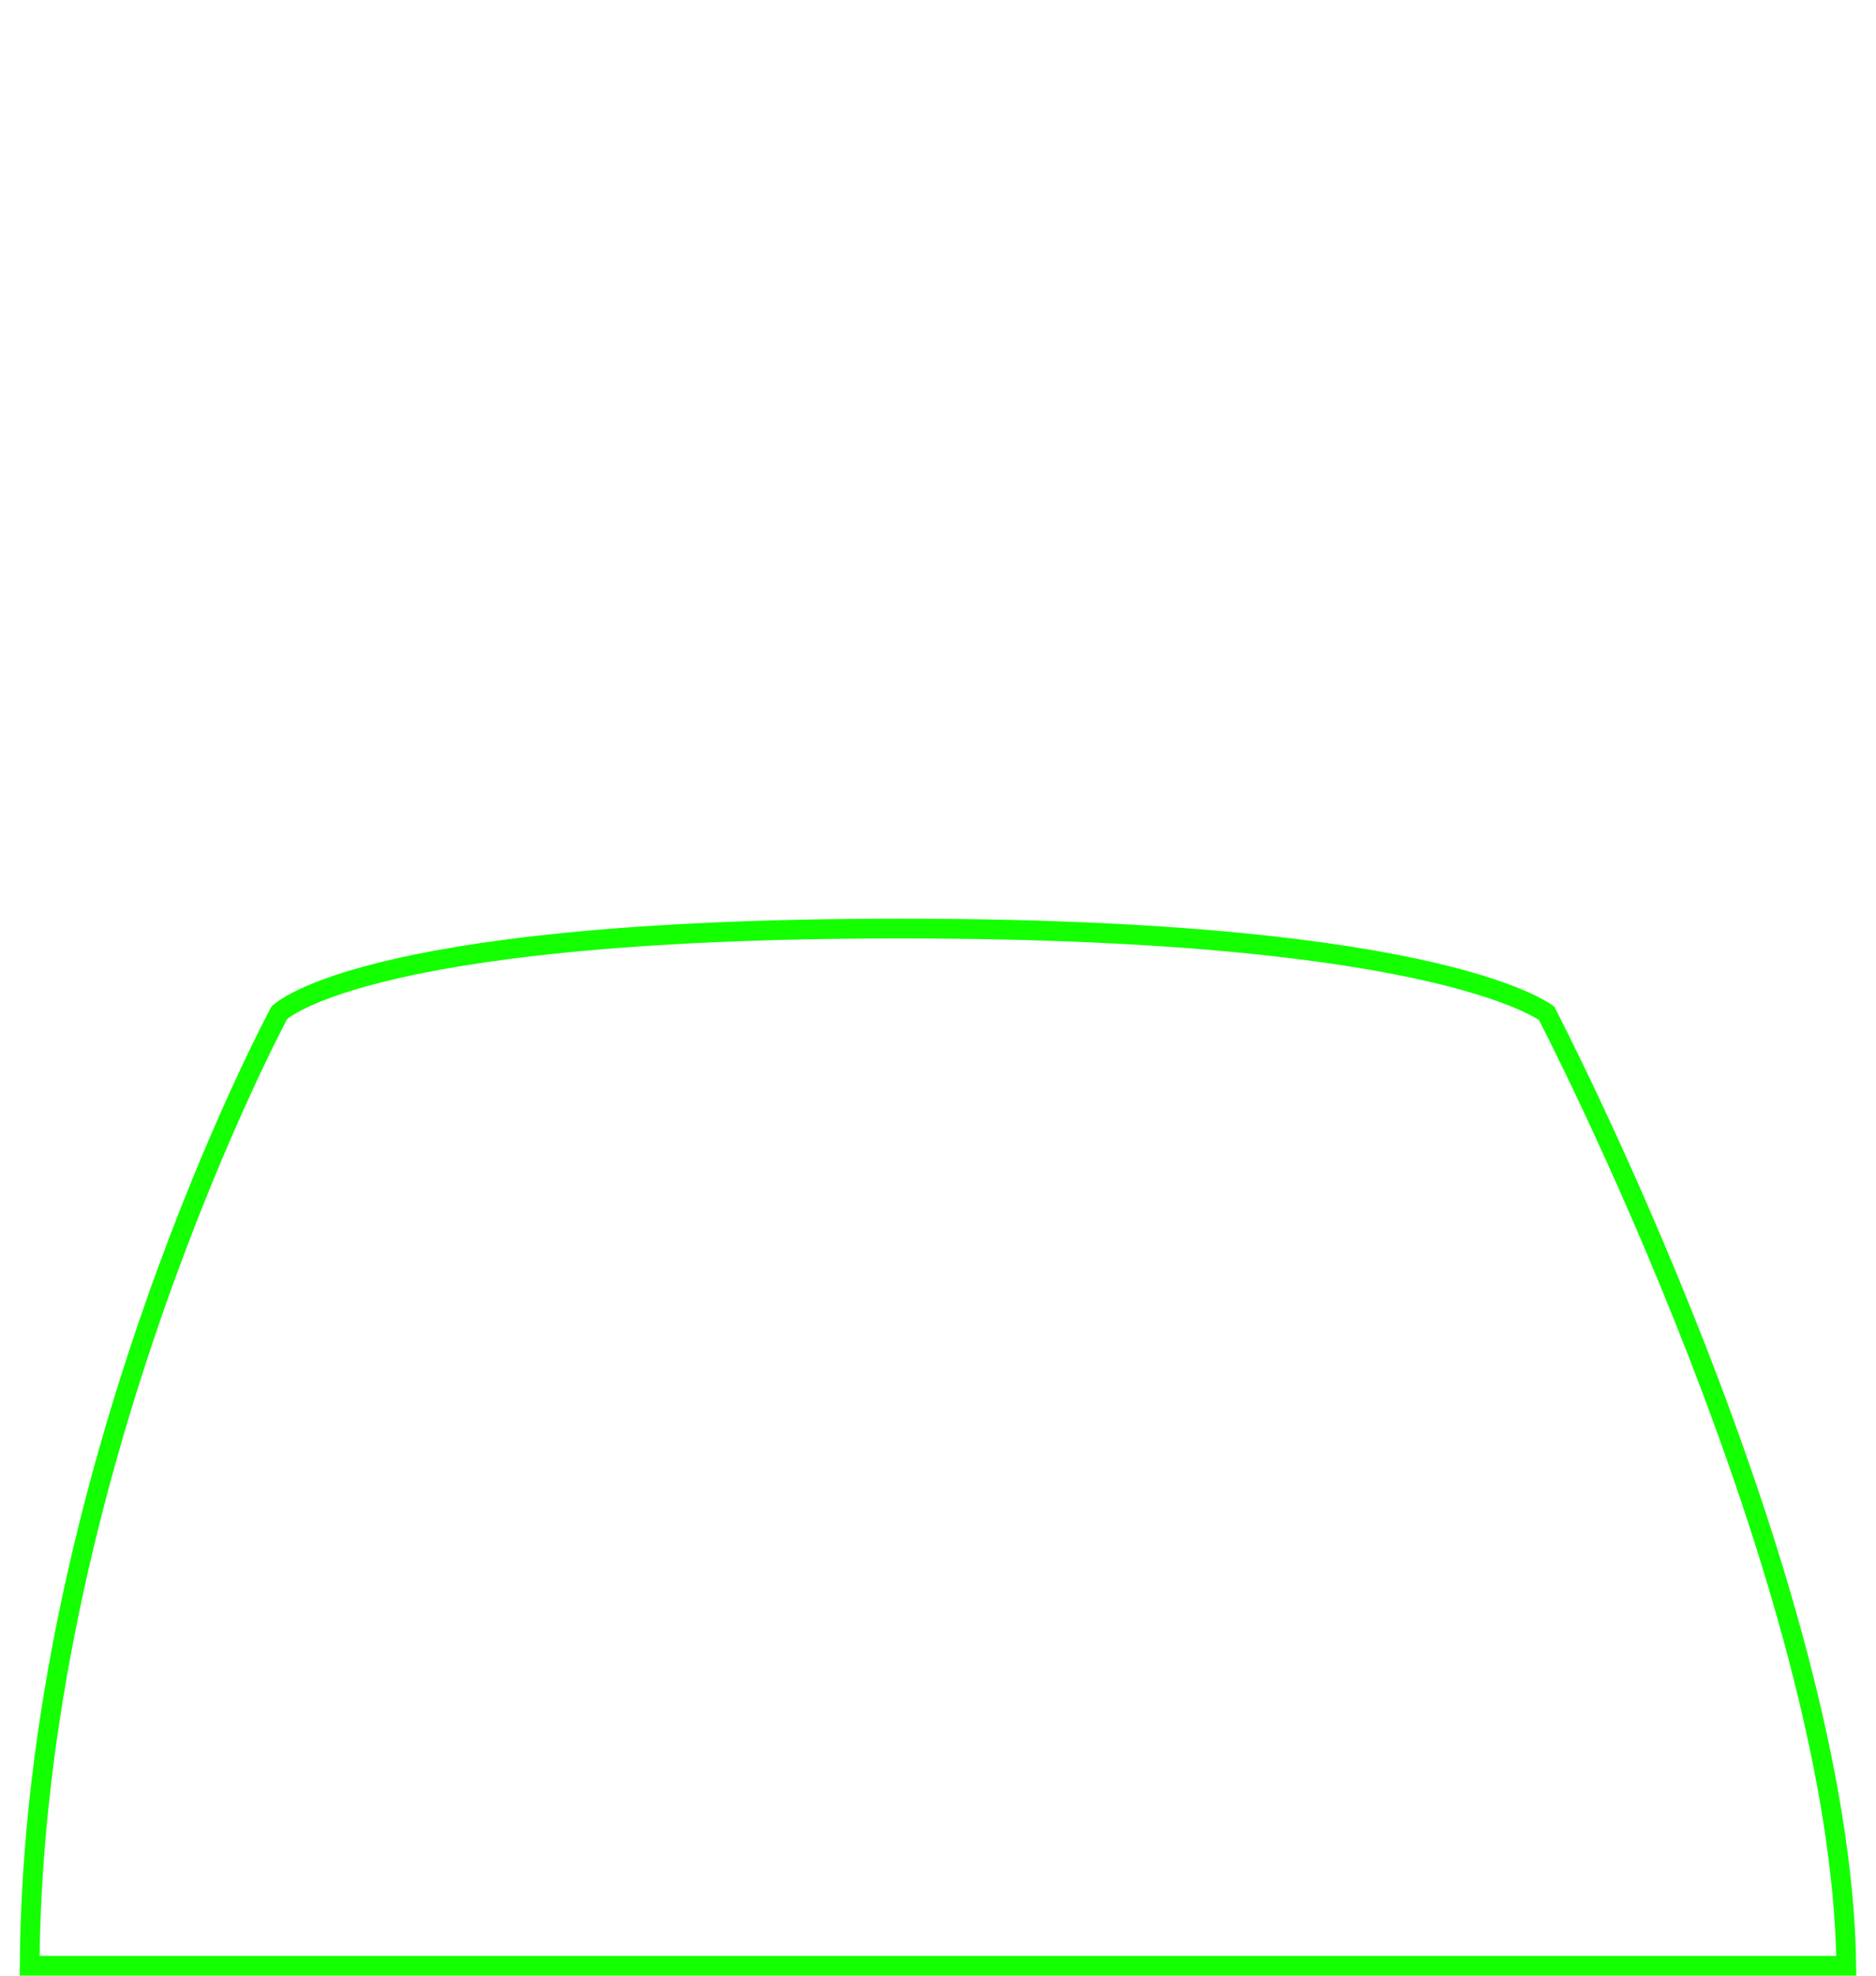 <svg width="190" height="200" viewBox="0 0 190 200" fill="none" xmlns="http://www.w3.org/2000/svg">
<path d="M3.003 199C3.167 174.037 9.417 150.038 15.683 132.182C18.856 123.14 22.029 115.685 24.407 110.493C25.596 107.898 26.587 105.868 27.278 104.49C27.624 103.801 27.896 103.274 28.08 102.921C28.172 102.744 28.242 102.611 28.289 102.523L28.29 102.521C28.339 102.477 28.415 102.412 28.525 102.328C28.794 102.122 29.262 101.804 30.014 101.409C31.52 100.618 34.149 99.529 38.551 98.428C47.359 96.227 63.194 94 91.178 94C119.159 94 135.639 96.226 145.095 98.432C149.821 99.535 152.782 100.63 154.541 101.433C155.42 101.835 155.998 102.162 156.345 102.38C156.474 102.461 156.571 102.527 156.64 102.576C156.696 102.685 156.776 102.84 156.877 103.039C157.1 103.475 157.427 104.121 157.843 104.957C158.676 106.63 159.867 109.066 161.297 112.114C164.156 118.209 167.969 126.747 171.781 136.514C179.289 155.752 186.742 179.629 186.993 199H3.003Z" stroke="#14FF00" stroke-width="2"/>
</svg>

